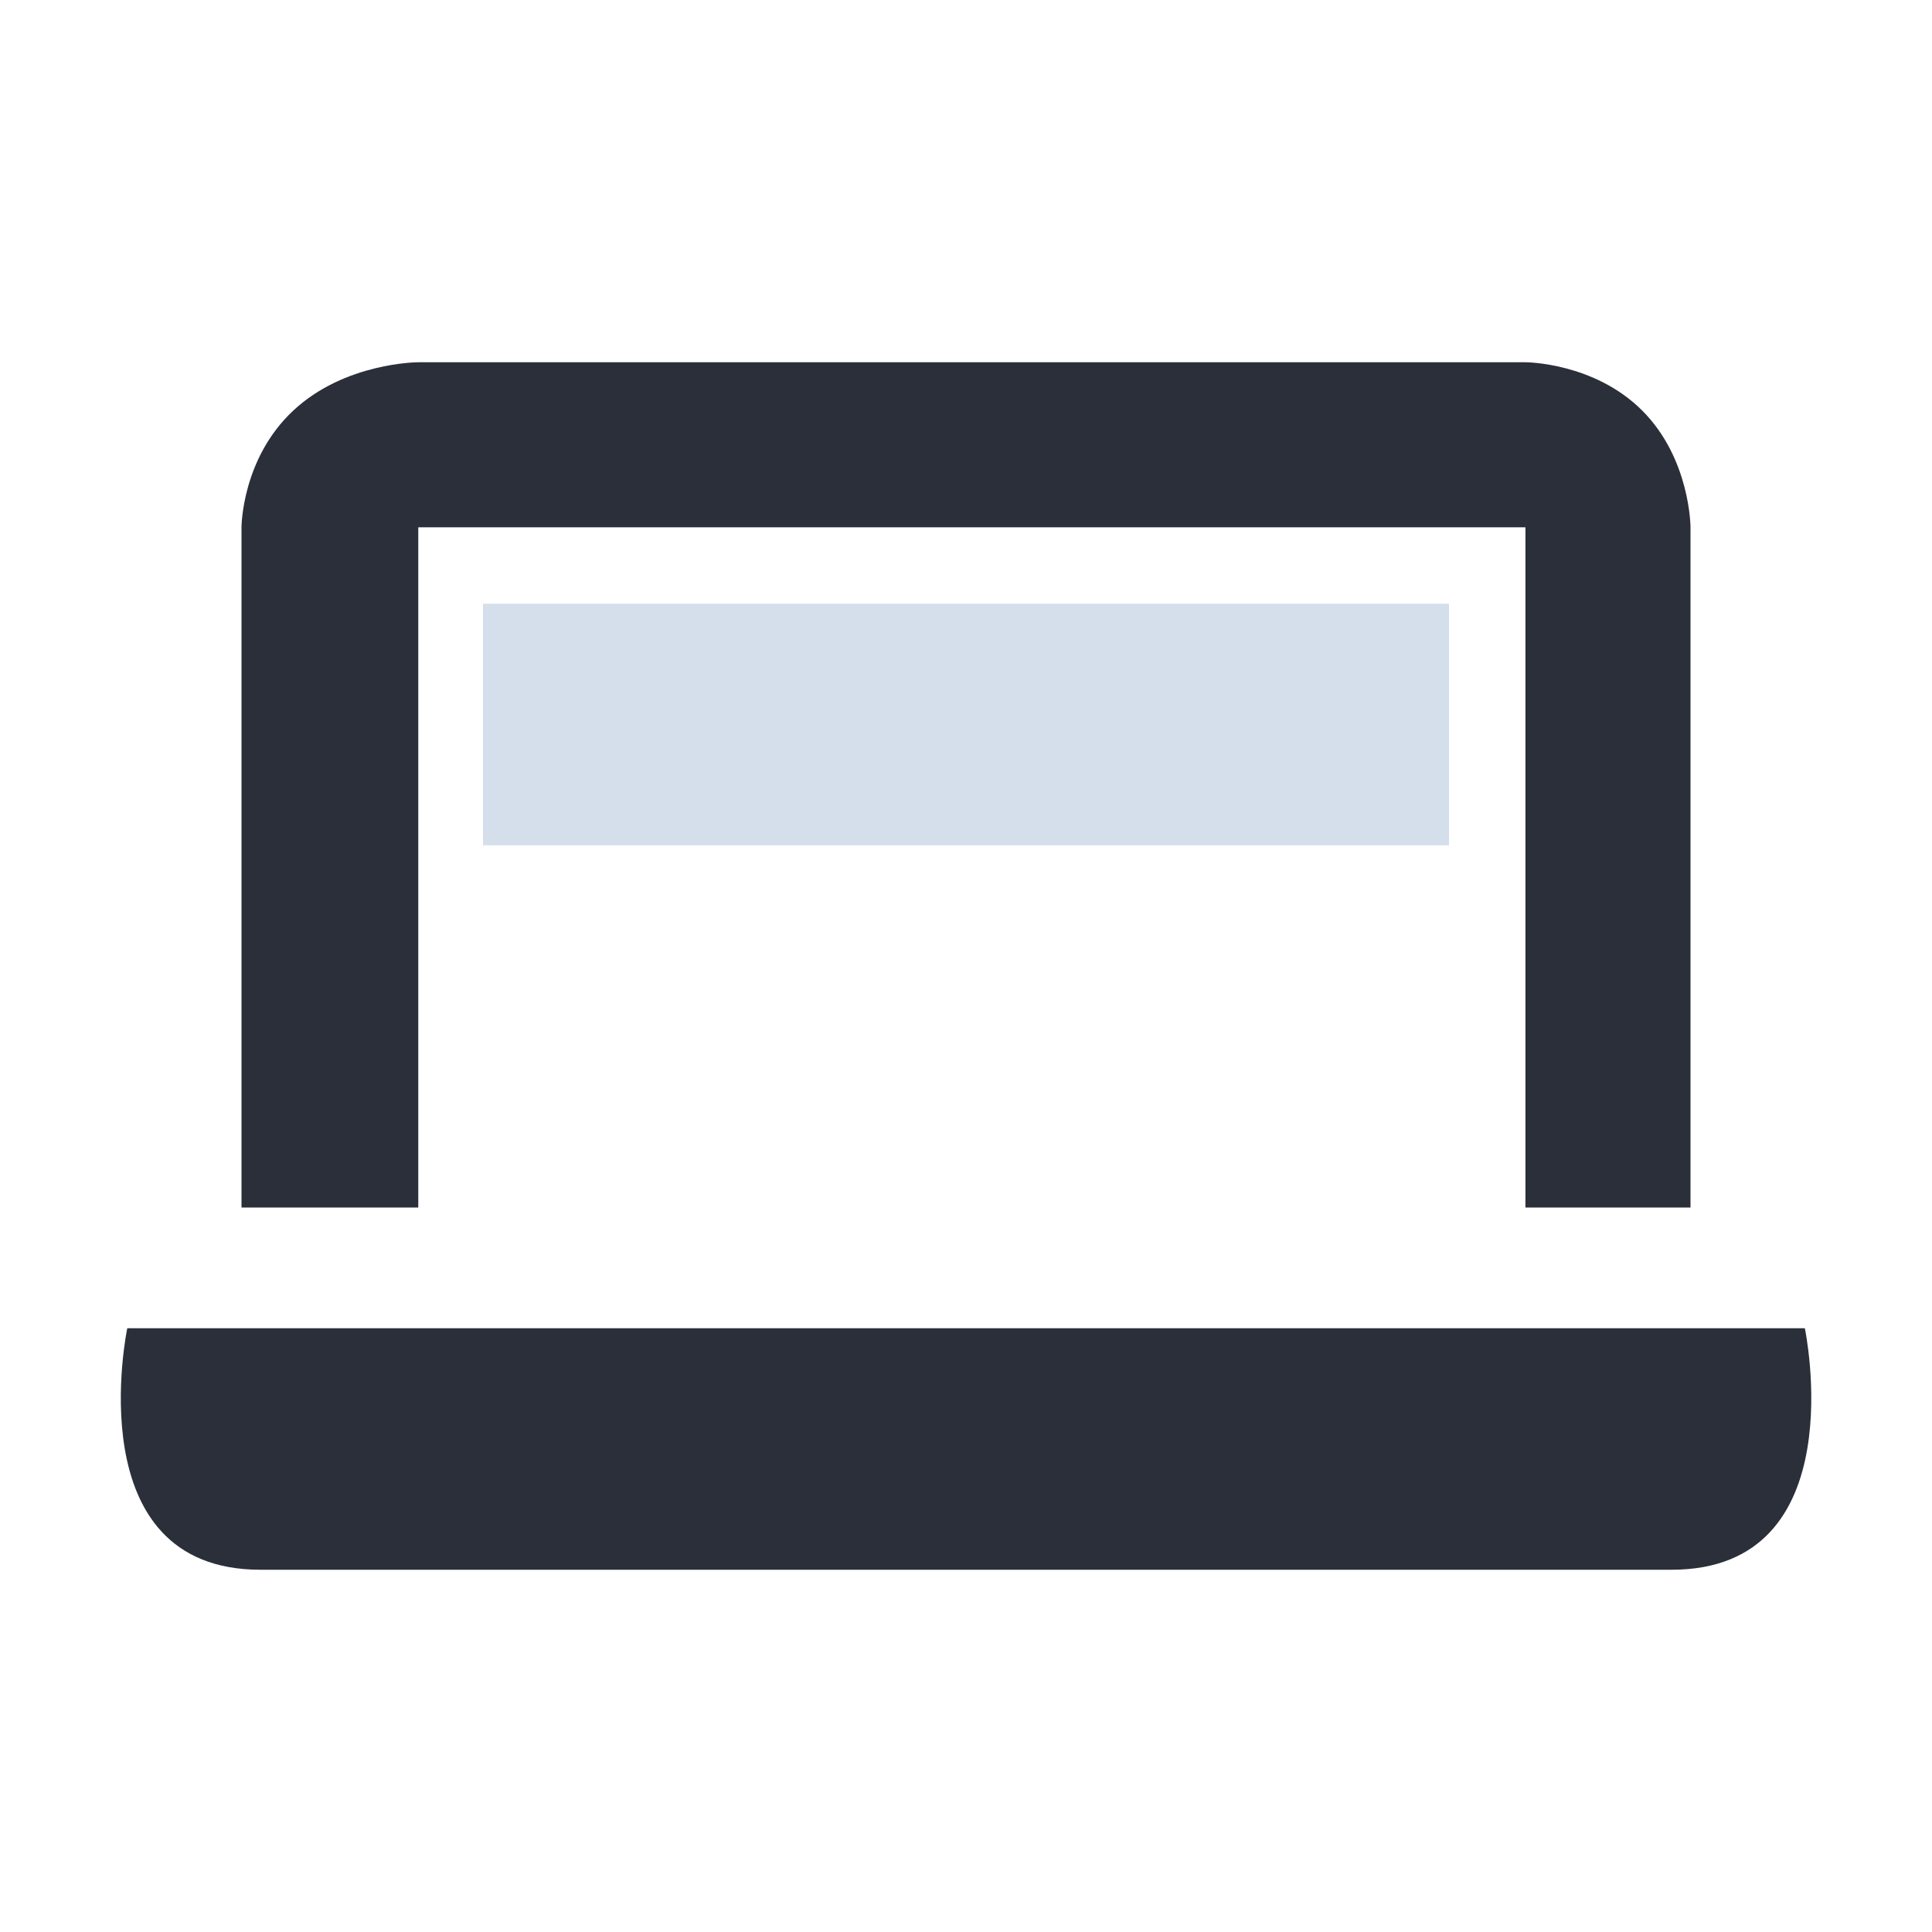 <svg width="16" height="16" viewBox="0 0 16 16" fill="none" xmlns="http://www.w3.org/2000/svg">
<path d="M1.054 11H8V13H2.157C0.632 13 1.054 11 1.054 11Z" fill="#2A2F39"/>
<path d="M14.947 11H8V13H13.843C15.368 13 14.947 11 14.947 11Z" fill="#2A2F39"/>
<path d="M2 10H3.464V4.367H8V3H3.464C3.464 3 2.857 3 2.429 3.4C2 3.8 2 4.367 2 4.367V10Z" fill="#2A2F39"/>
<path d="M14 10H12.633V4.367H8V3H12.633C12.633 3 13.2 3 13.6 3.4C14 3.8 14 4.367 14 4.367V10Z" fill="#2A2F39"/>
<path d="M12 5H4V7H12V5Z" fill="#D5DFEB"/>
</svg>
